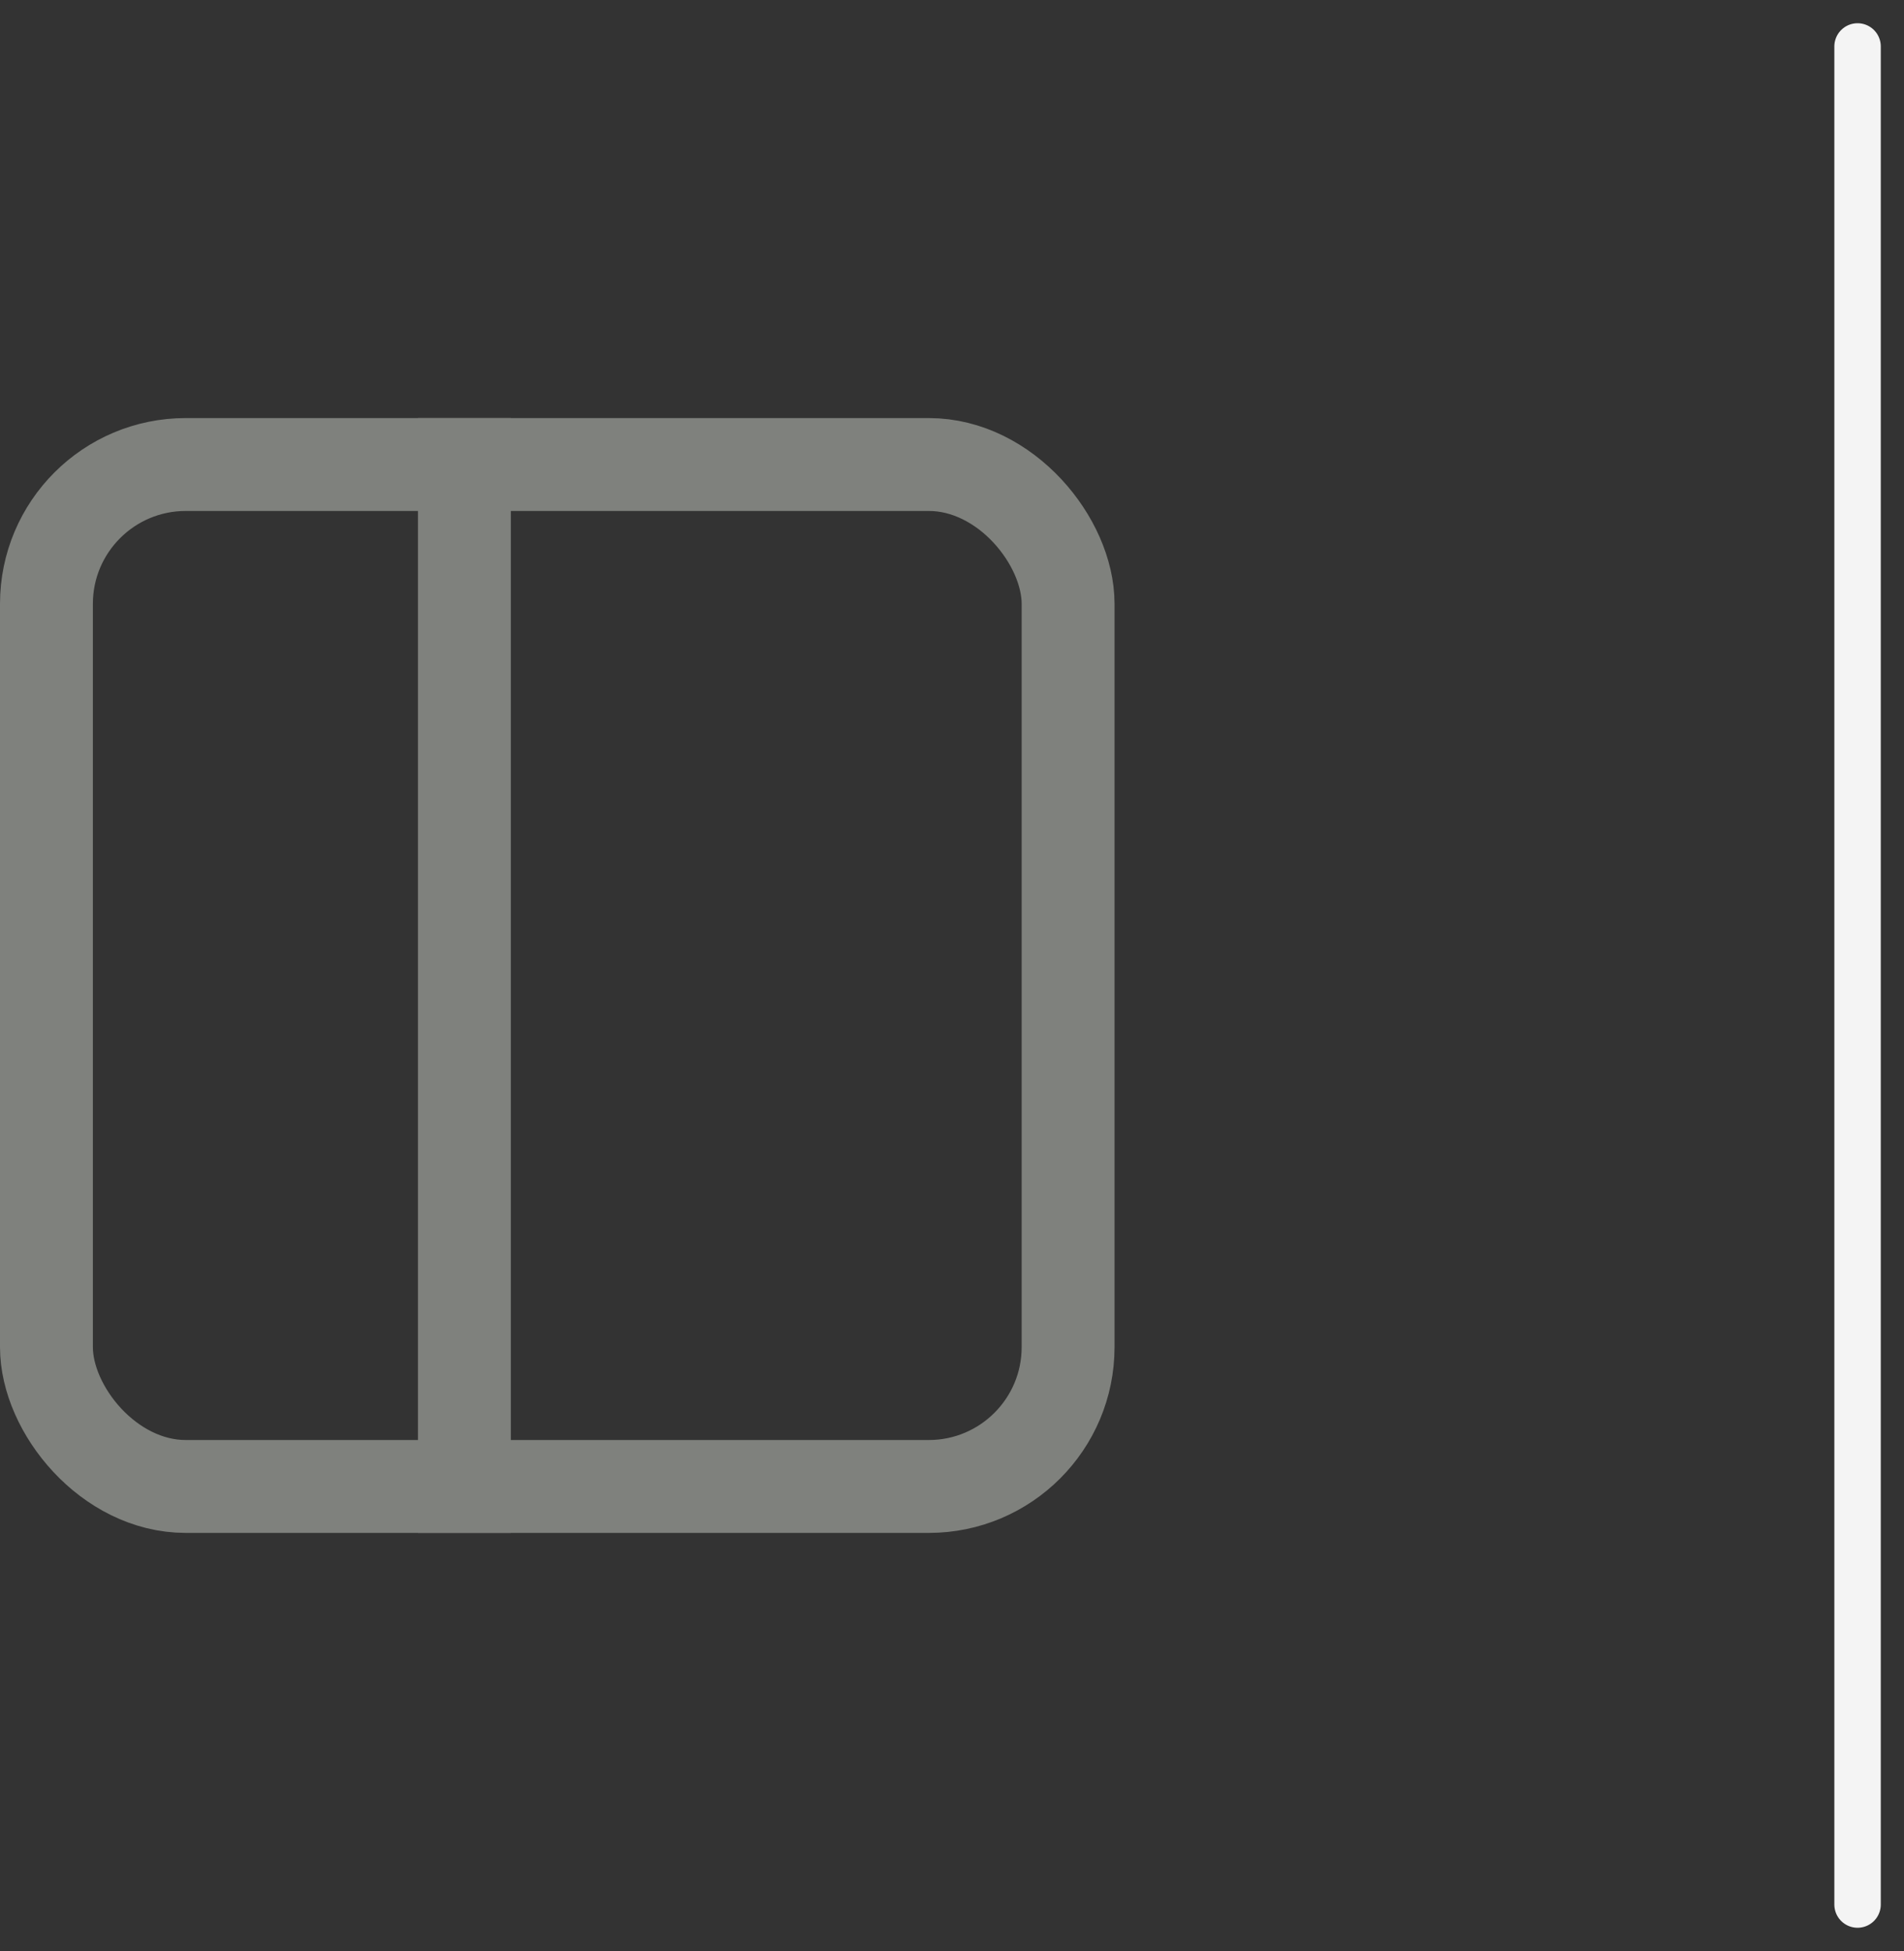 <svg width="41" height="42" viewBox="0 0 41 42" fill="none" xmlns="http://www.w3.org/2000/svg">
<rect x="0" y="0" width="41" height="42" fill="#333333" stroke="none"/>
<rect x="1" y="10" width="22" height="22" rx="3" stroke="#7F817D" stroke-width="2"/>
<path d="M10 9V33" stroke="#7F817D" stroke-width="2"/>
<path d="M40 1V41" stroke="#F4F4F4" stroke-linecap="round"/>
</svg>
